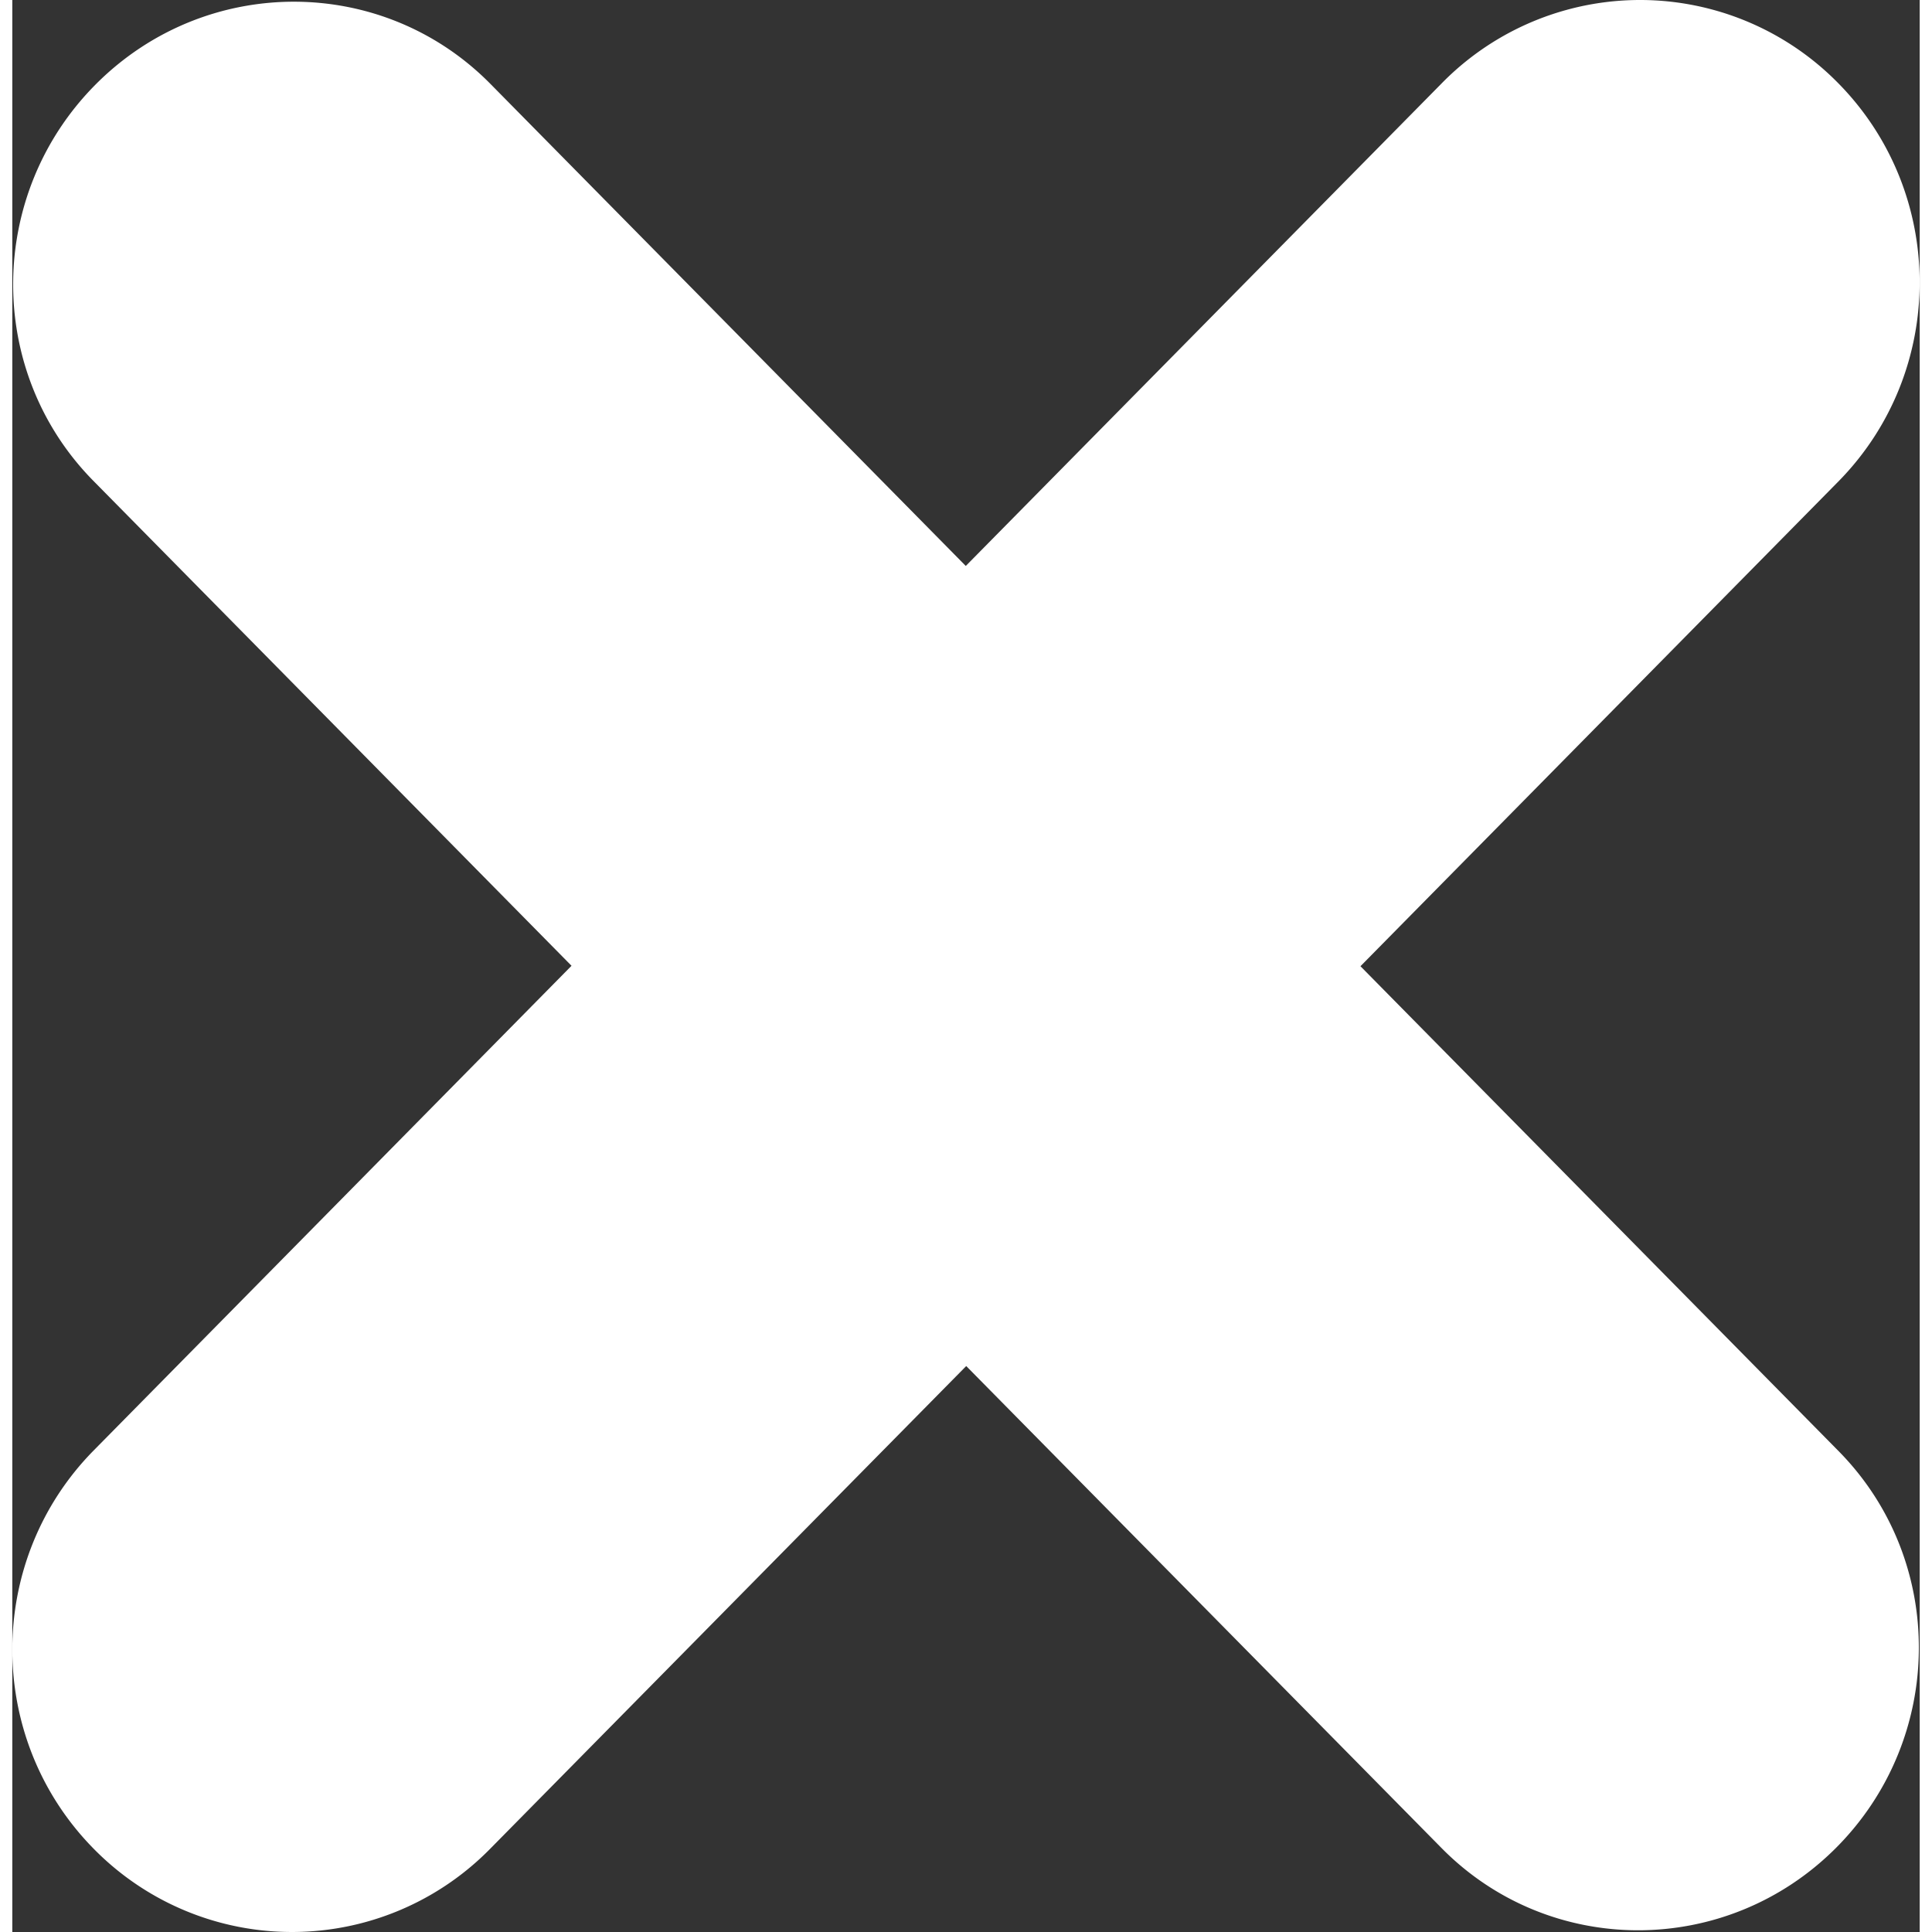 <svg xmlns="http://www.w3.org/2000/svg" width="32" height="32" viewBox="0 0 121.31 122.876" fill="#fff"><rect x="0" y="0" width="121.31" height="122.876" fill="#333333" stroke="none"/><path fill-rule="evenodd" clip-rule="evenodd" d="M90.914 5.296a17.662 17.662 0 0 1 25.154-.068c6.961 6.995 6.991 18.369.068 25.397L85.743 61.452l30.425 30.855c6.866 6.978 6.773 18.28-.208 25.247-6.983 6.964-18.21 6.946-25.074-.031L60.669 86.881 30.395 117.58a17.662 17.662 0 0 1-25.154.068c-6.961-6.995-6.992-18.369-.068-25.397l30.393-30.827L5.142 30.568c-6.867-6.978-6.773-18.28.208-25.247 6.983-6.963 18.21-6.946 25.074.031l30.217 30.643L90.914 5.296z"/></svg>